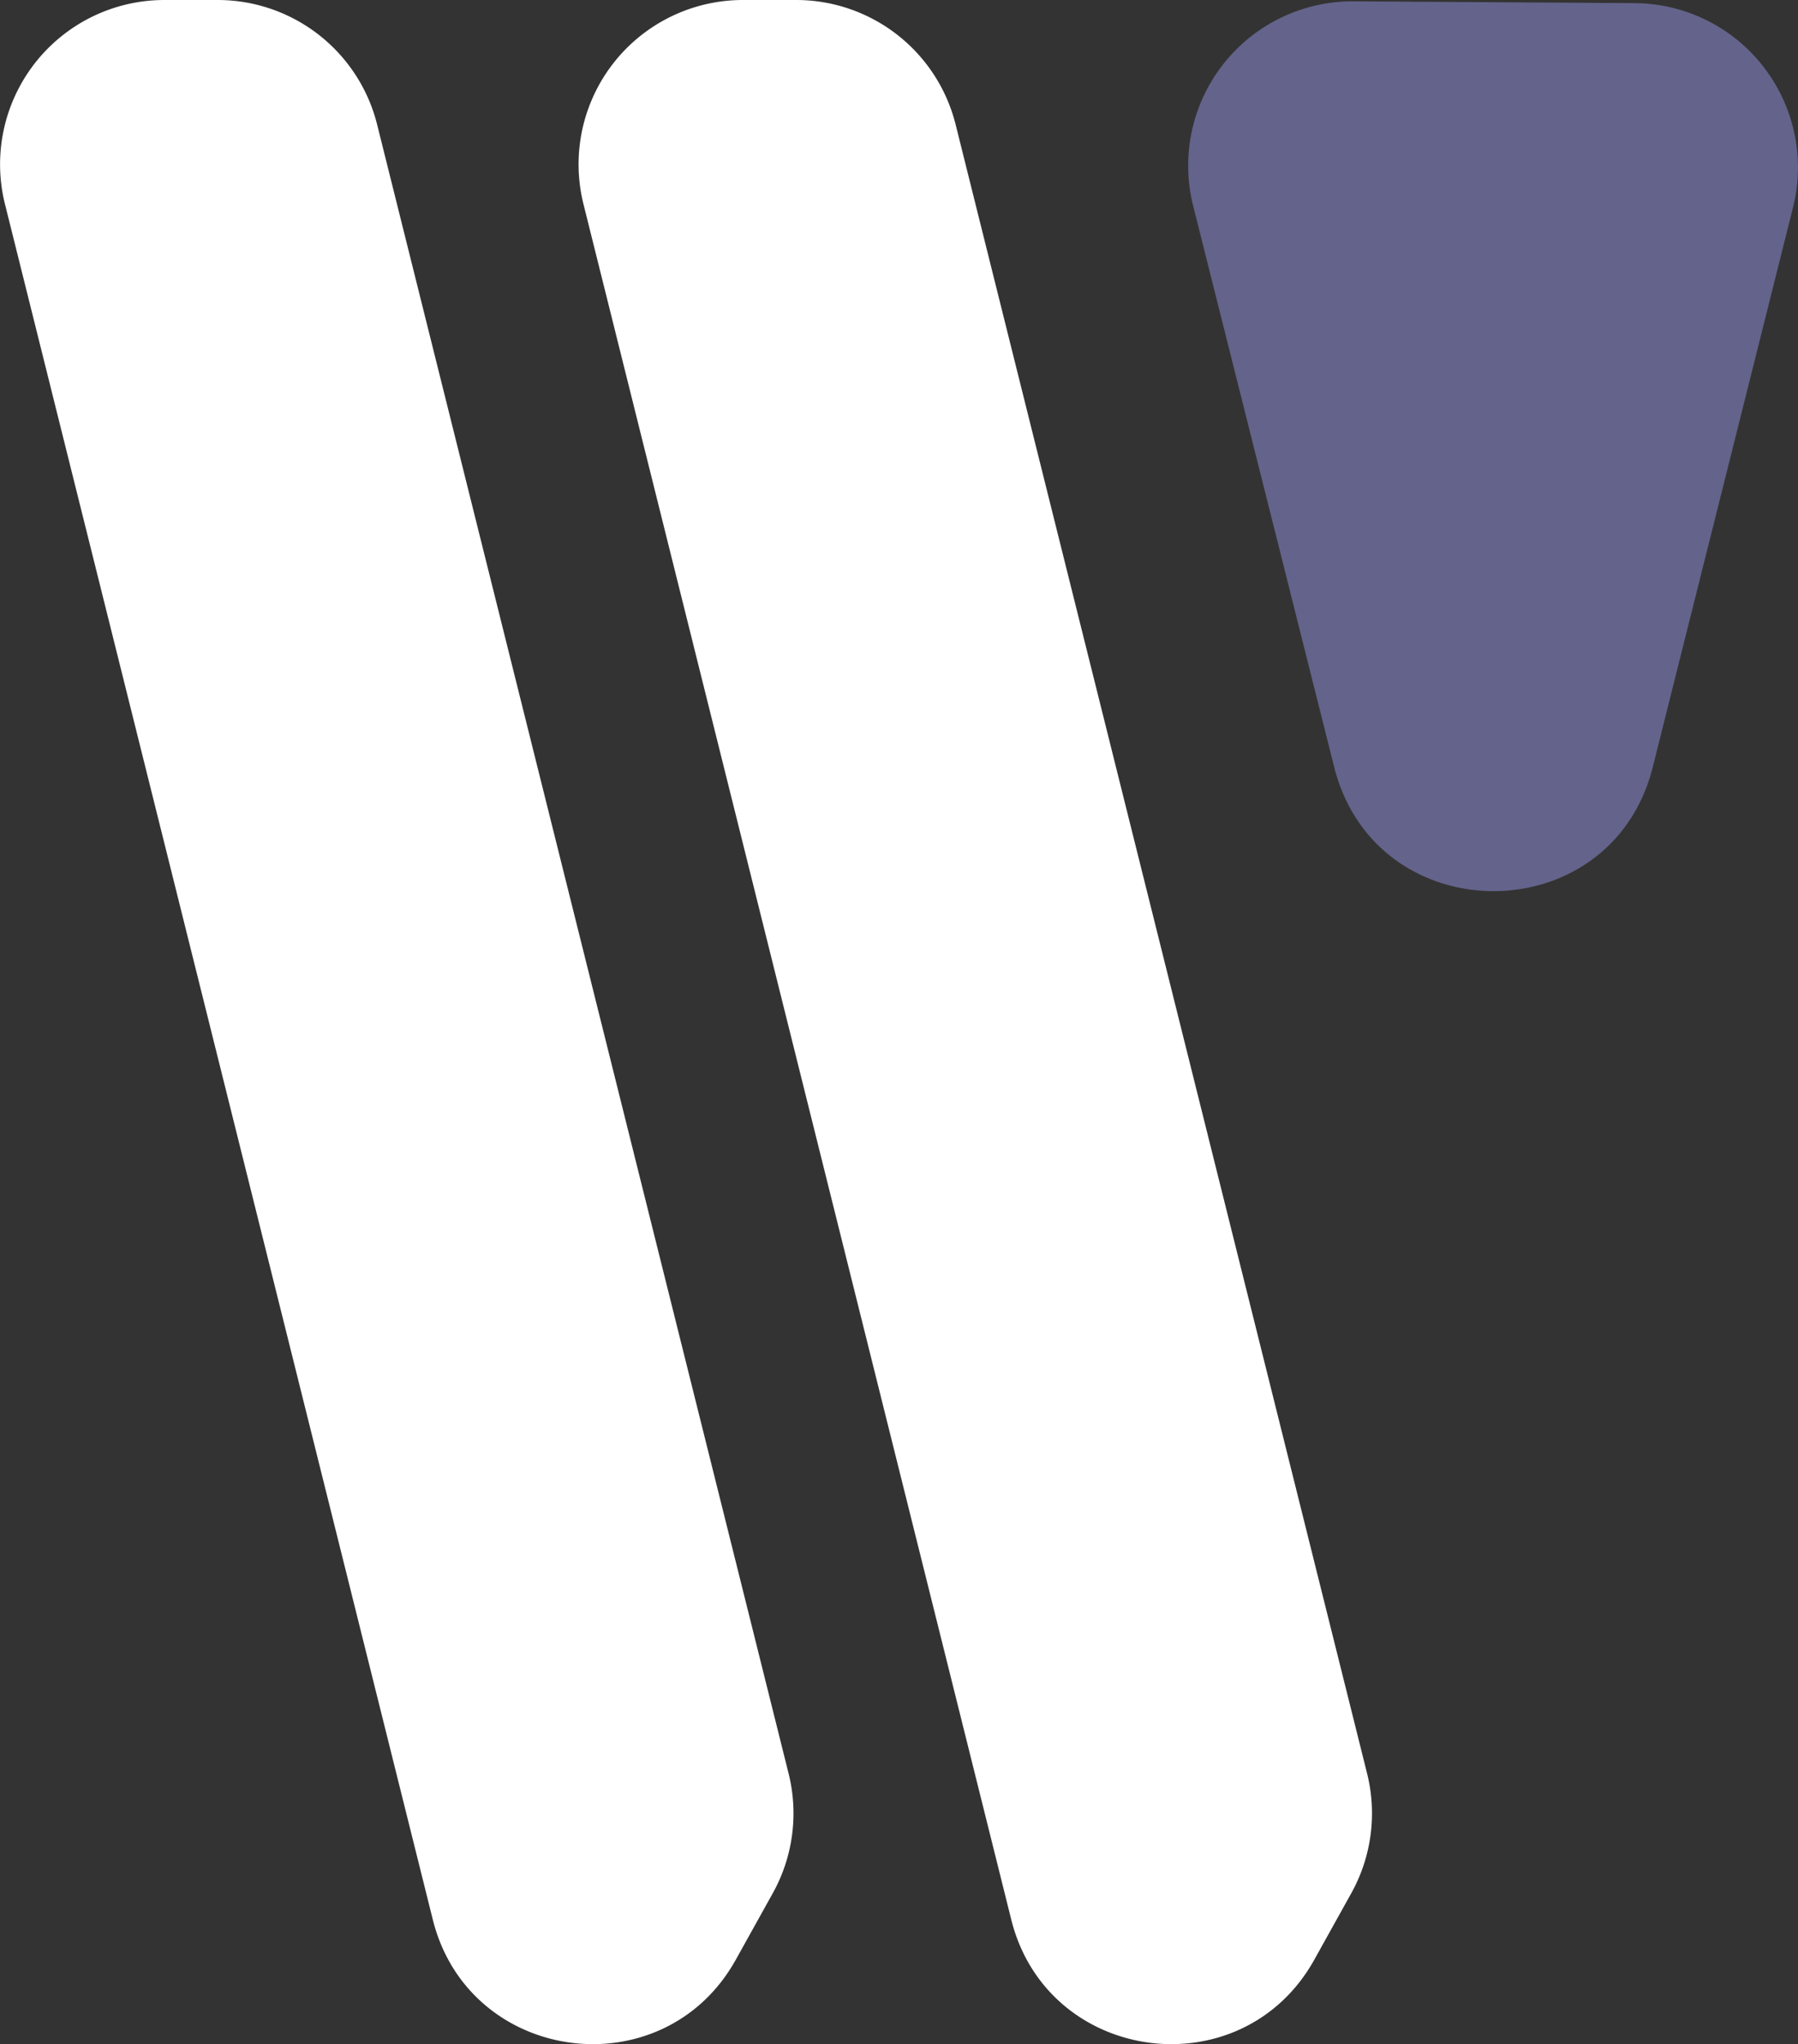 <svg xmlns="http://www.w3.org/2000/svg" viewBox="0 0 391.61 445.21"><rect x="0" y="0" width="391.61" height="445.21" fill="#333333" stroke="none"/><defs><style>.cls-1{fill:#63638b;}.cls-2{fill:#fff;}</style></defs><g id="Layer_2" data-name="Layer 2"><g id="Layer_1-2" data-name="Layer 1"><path class="cls-1" d="M390.53,45.17,360,167c-9,36.11-60.35,36.14-69.43,0L259.87,44.82A35.79,35.79,0,0,1,294.81.29L356,.68A35.8,35.8,0,0,1,390.53,45.17Z"/><path class="cls-2" d="M168.31,412.35l-8.05,14.47c-15.79,28.36-58.15,22.75-66-8.75L1.08,44.45A35.79,35.79,0,0,1,35.81,0h11.6A35.8,35.8,0,0,1,82.14,27.13l89.62,359.15A35.81,35.81,0,0,1,168.31,412.35Z"/><path class="cls-2" d="M286.26,426.82l8.05-14.47a35.81,35.81,0,0,0,3.45-26.07L208.14,27.13A35.8,35.8,0,0,0,173.41,0h-11.6a35.79,35.79,0,0,0-34.73,44.45l93.17,373.62C228.11,449.57,270.47,455.18,286.26,426.82Z"/></g></g></svg>